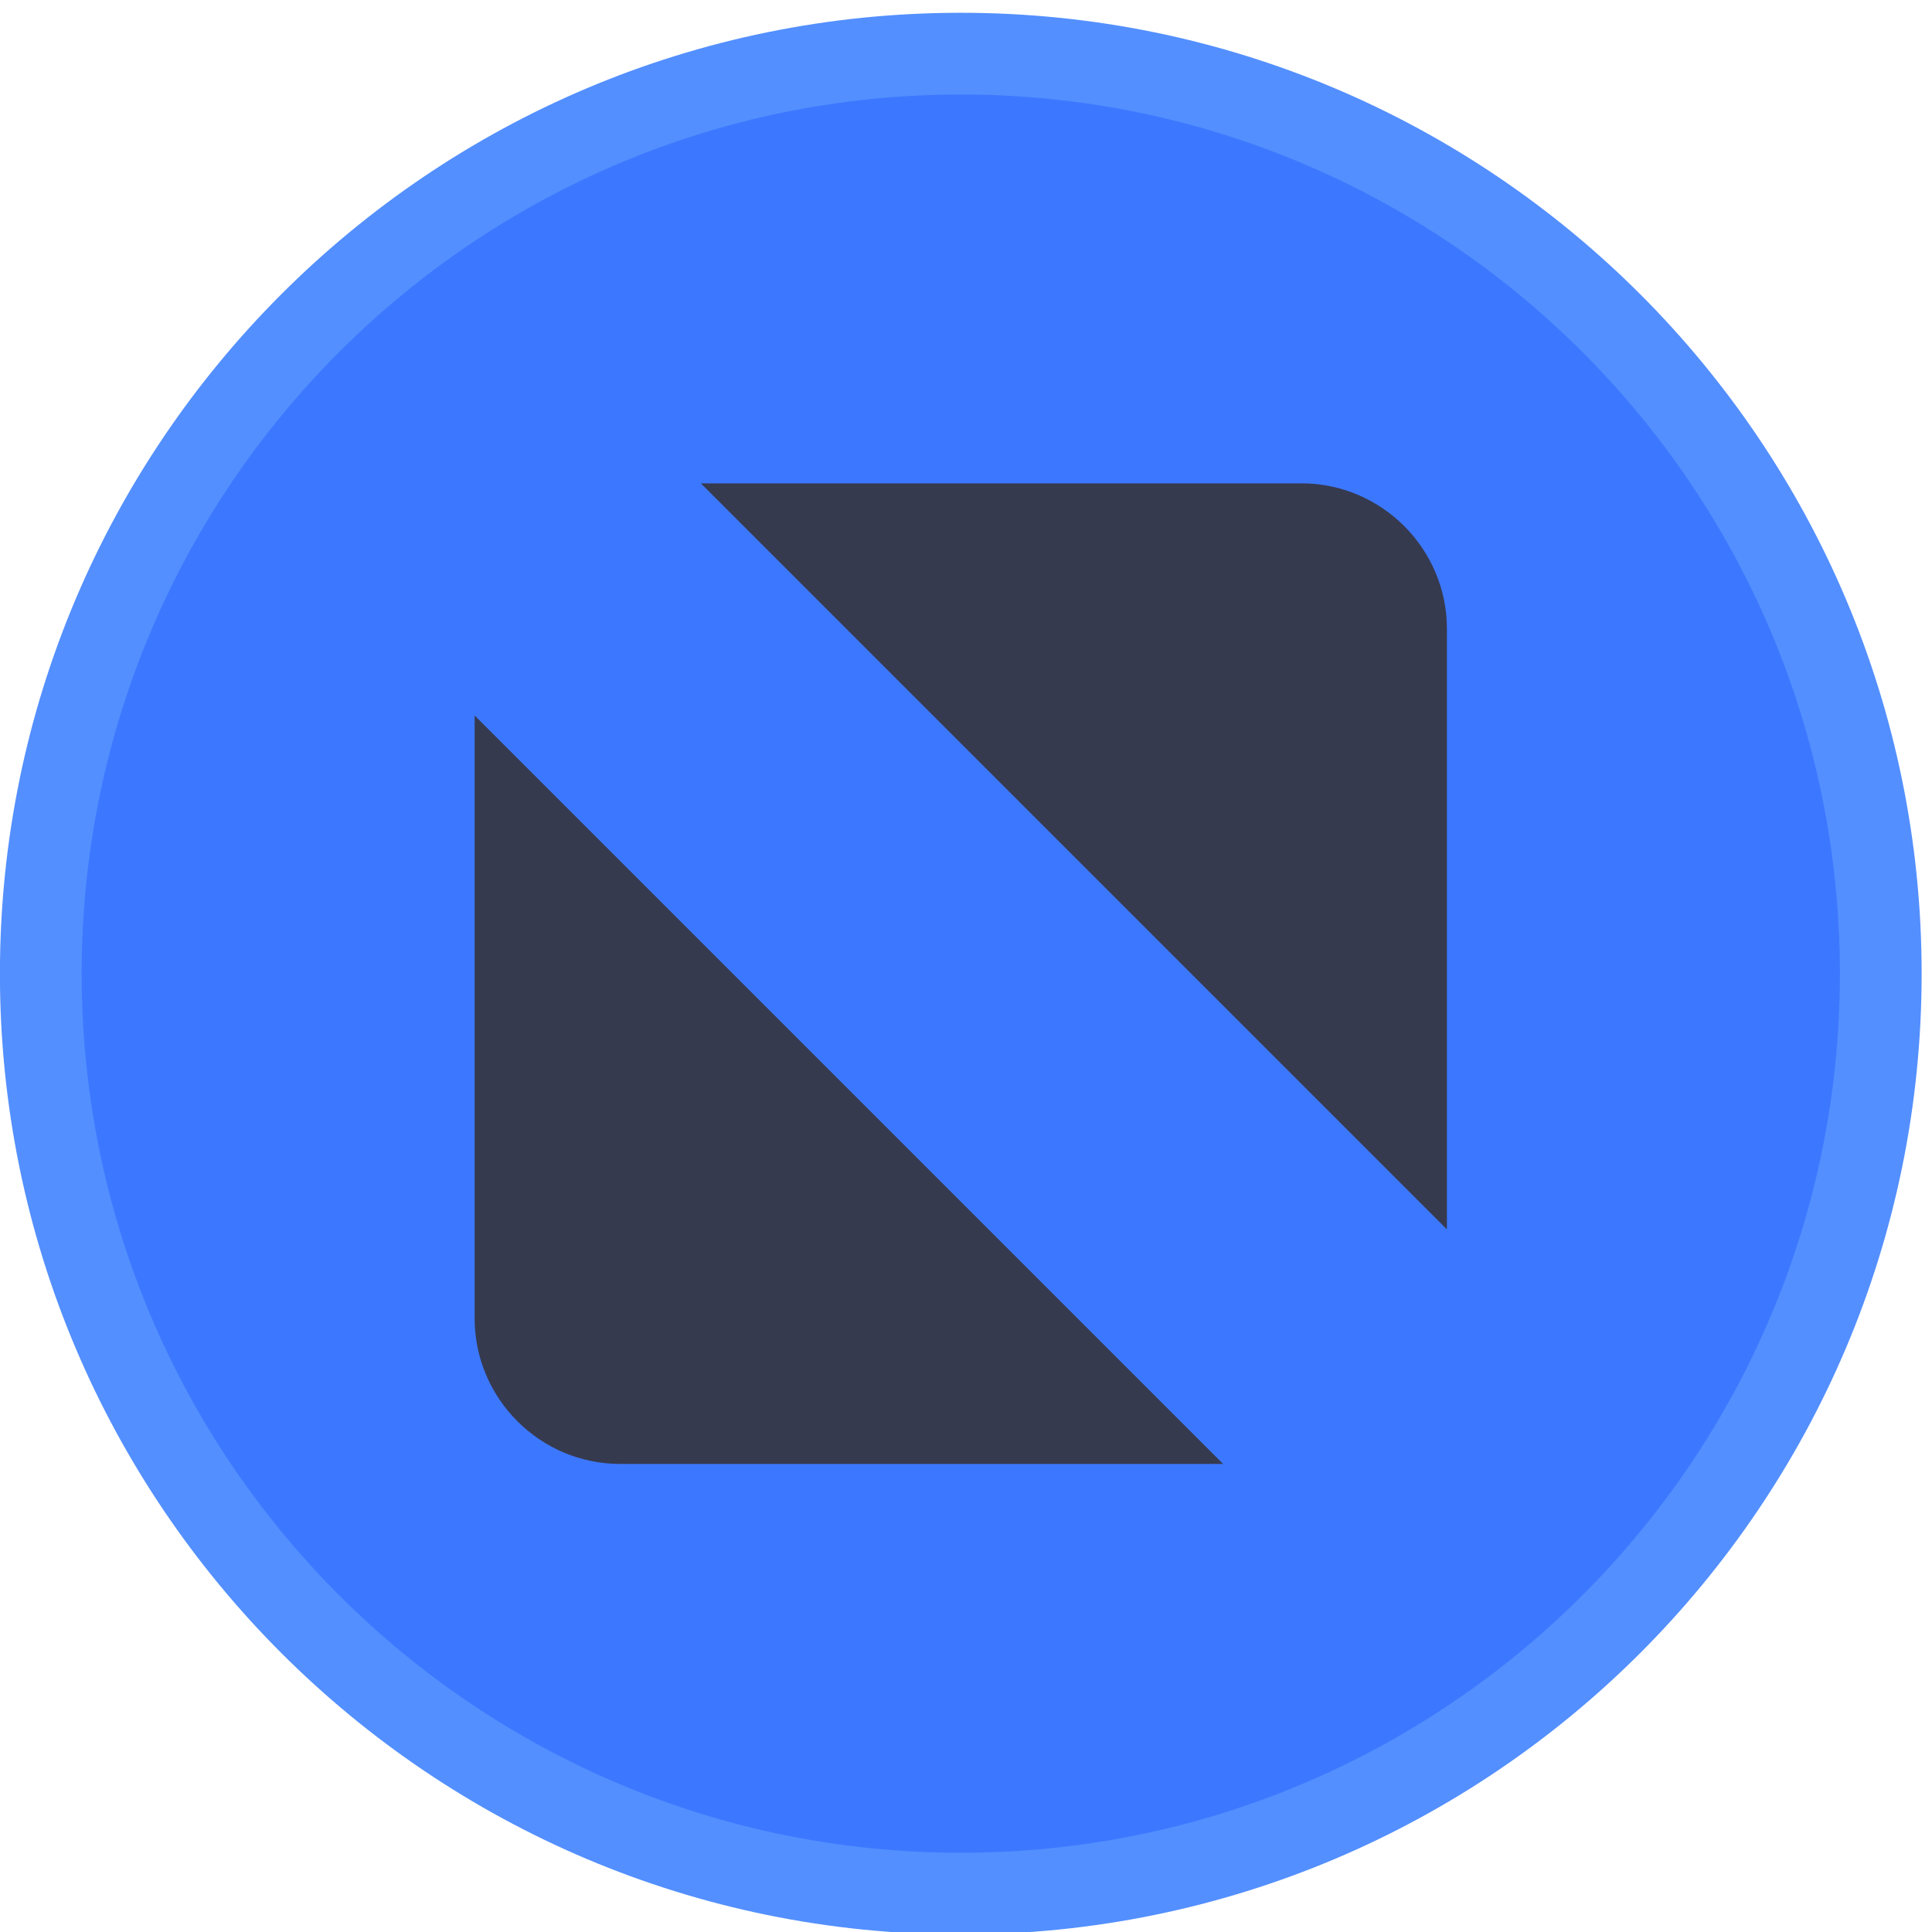 <?xml version="1.0" encoding="UTF-8" standalone="no"?>
<svg
   width="36"
   height="36"
   id="svg4428"
   version="1.1"
   xmlns="http://www.w3.org/2000/svg"
   xmlns:svg="http://www.w3.org/2000/svg">
  <g
     id="layer1"
     transform="matrix(1.785,0,0,1.785,-44.524,-1957.968)">
    <g
       id="hover-center"
       transform="matrix(0.022,0,0,-0.022,24.718,1117.197)">
      <path
         d="m 466.138,4.638 c 251.796,0 455.921,204.125 455.921,455.925 0,251.801 -204.125,455.925 -455.921,455.925 -251.804,0 -455.929,-204.125 -455.929,-455.925 0,-251.799 204.126,-455.925 455.929,-455.925"
         style="fill:#538fff;fill-opacity:1;fill-rule:evenodd;stroke:none;stroke-width:1.067"
         id="path14-6" />
      <path
         d="m 466.138,43.412 c 230.383,0 417.146,186.767 417.146,417.15 0,230.384 -186.763,417.147 -417.146,417.147 -230.387,0 -417.15,-186.763 -417.15,-417.147 0,-230.383 186.763,-417.15 417.15,-417.15"
         style="fill:#3c78ff;fill-opacity:1;fill-rule:evenodd;stroke:none;stroke-width:1.067"
         id="path16-9" />
      <path
         d="m 342.791,693.209 h 285.012 c 37.951,0 69.005,-31.054 69.005,-69.008 V 339.191 Z M 590.604,227.917 H 304.467 c -37.955,0 -69.005,31.05 -69.005,69.004 v 286.138 L 590.604,227.917"
         style="fill:#363a4f;fill-opacity:1;fill-rule:evenodd;stroke:none;stroke-width:1.067"
         id="path18" />
    </g>
  </g>
</svg>
